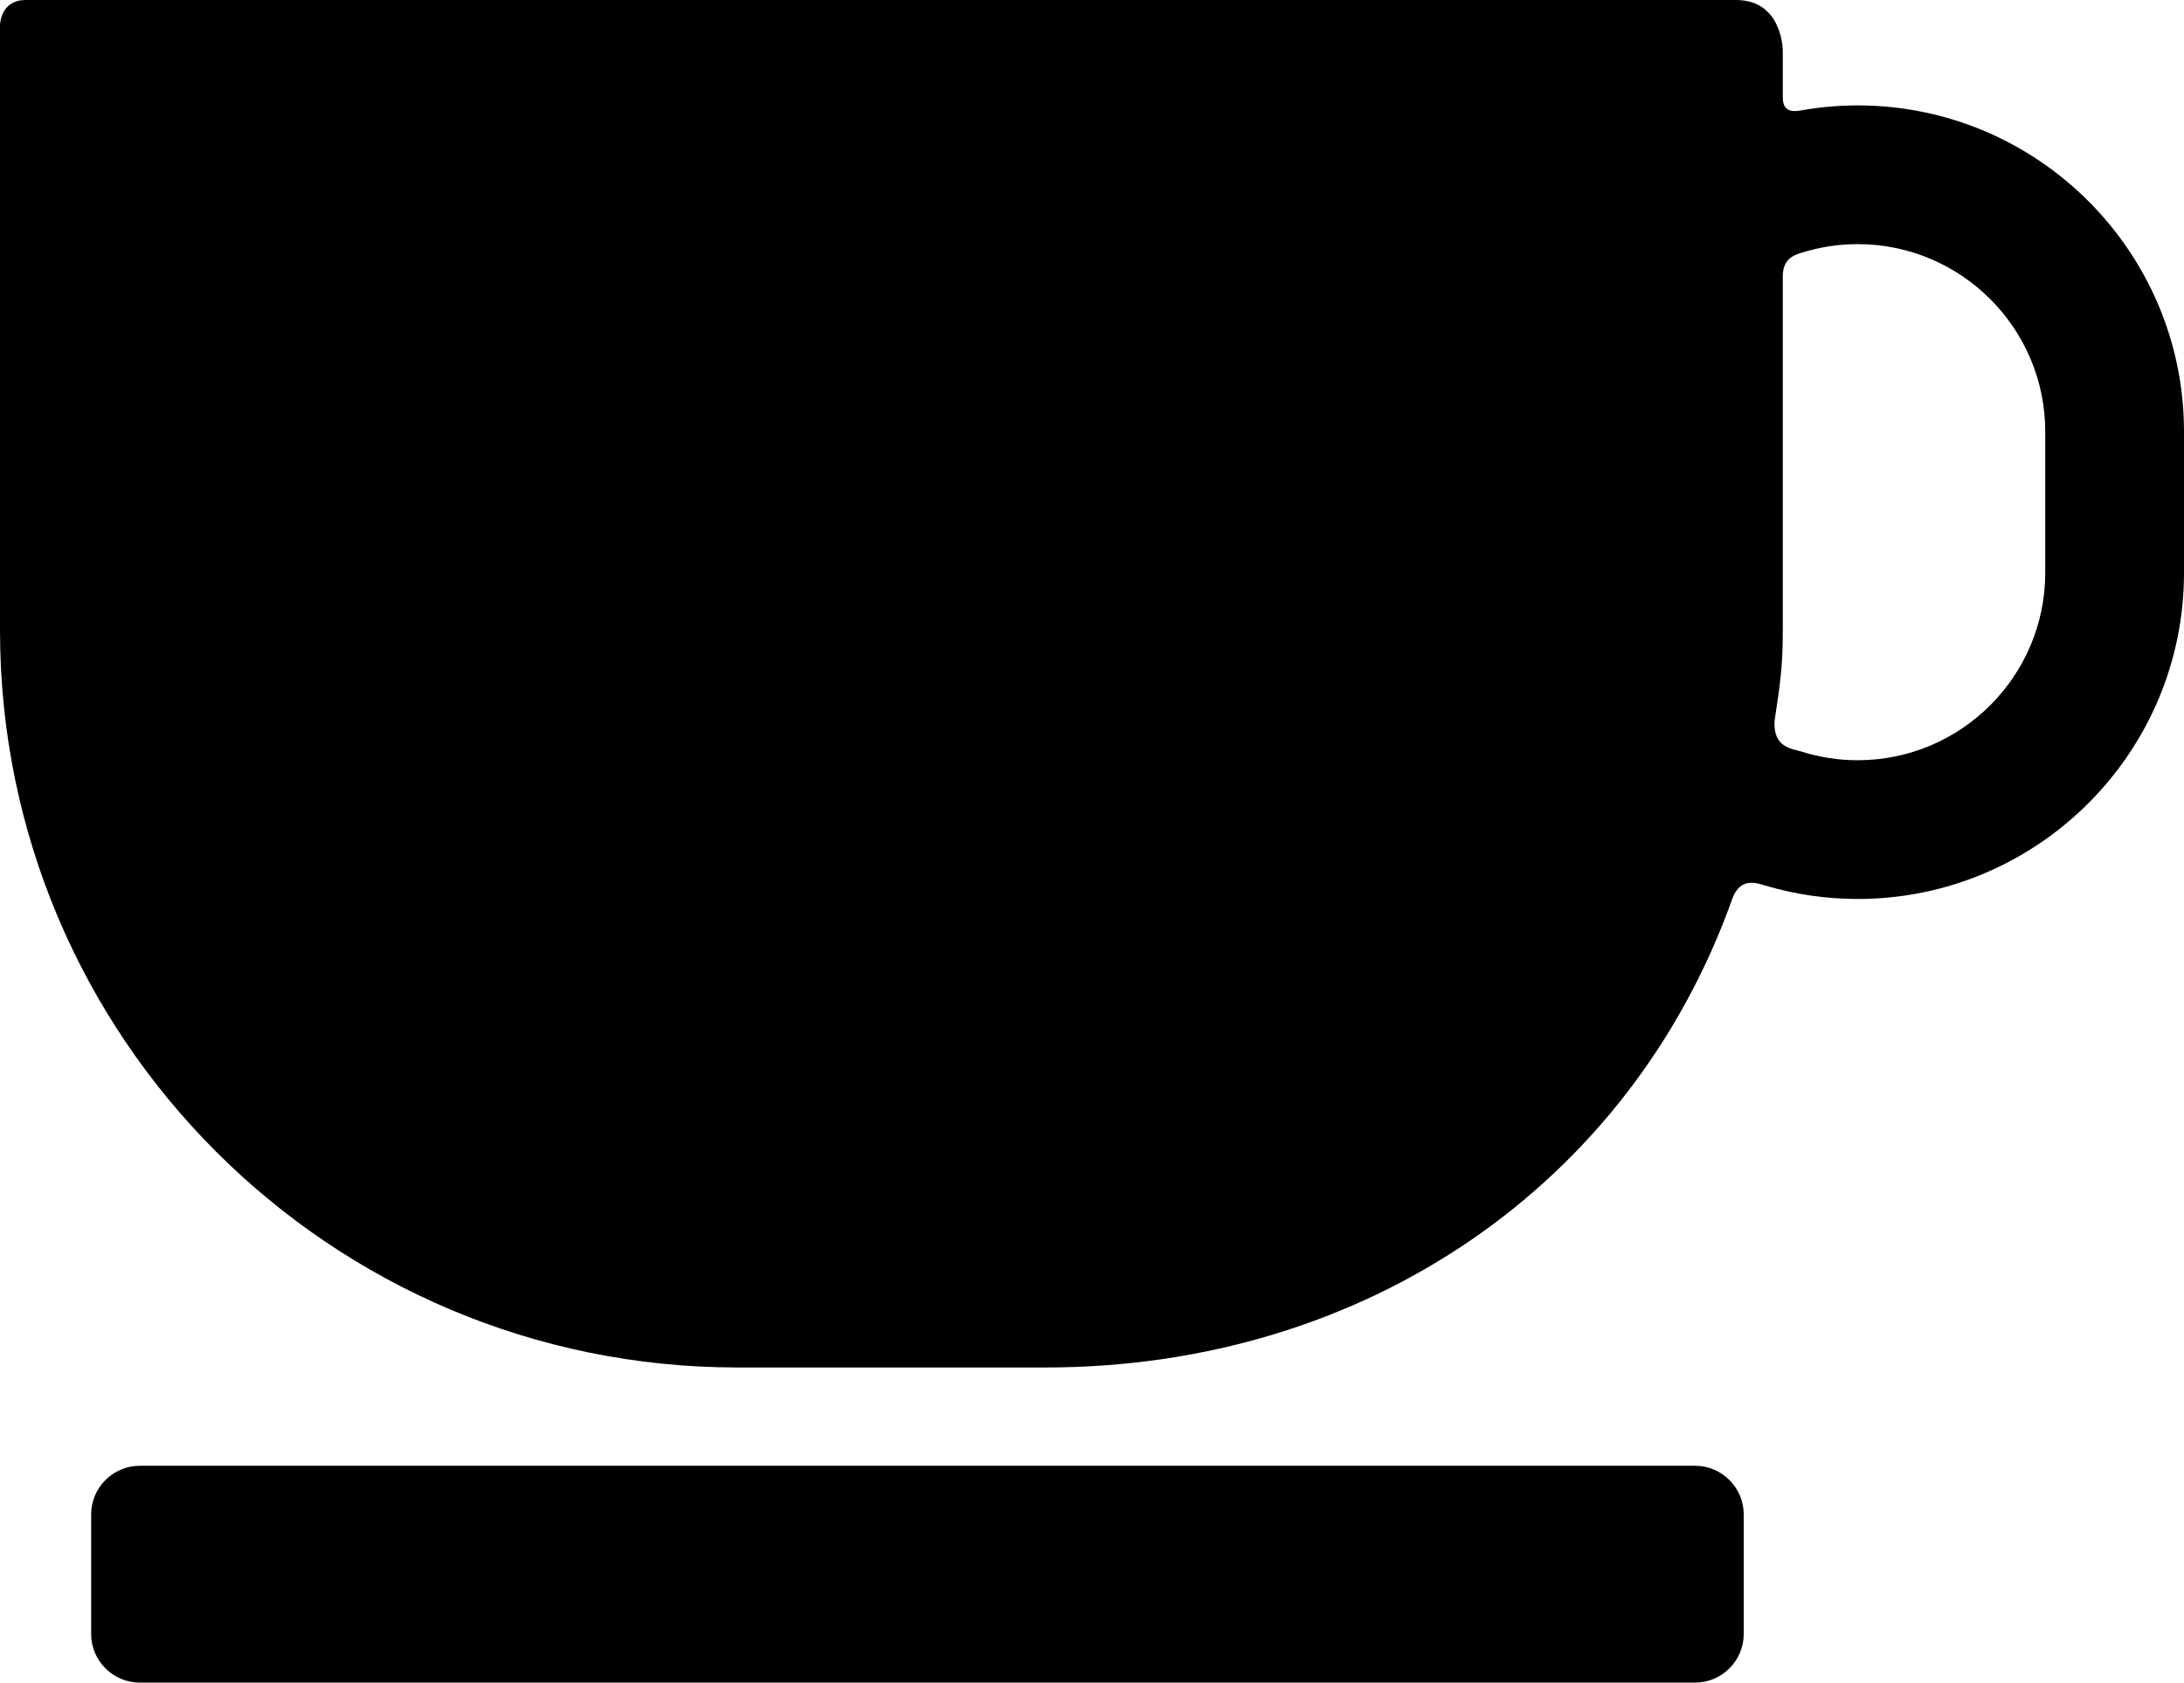<?xml version="1.0" encoding="UTF-8" standalone="no"?>
<!-- Generator: Adobe Illustrator 18.1.1, SVG Export Plug-In . SVG Version: 6.00 Build 0)  -->

<svg
   xmlns:dc="http://purl.org/dc/elements/1.1/"
   xmlns:cc="http://creativecommons.org/ns#"
   xmlns:rdf="http://www.w3.org/1999/02/22-rdf-syntax-ns#"
   xmlns:svg="http://www.w3.org/2000/svg"
   xmlns="http://www.w3.org/2000/svg"
   xmlns:sodipodi="http://sodipodi.sourceforge.net/DTD/sodipodi-0.dtd"
   xmlns:inkscape="http://www.inkscape.org/namespaces/inkscape"
   version="1.1"
   id="Capa_1"
   x="0px"
   y="0px"
   viewBox="0 0 314.778 242.575"
   xml:space="preserve"
   sodipodi:docname="coffee.svg"
   inkscape:version="0.92.2 5c3e80d, 2017-08-06"
   inkscape:export-filename="/Users/karelvervaeke/work/personal/machikoro/public/assets/coffee.png"
   inkscape:export-xdpi="7.3200002"
   inkscape:export-ydpi="7.3200002"
   width="314.778"
   height="242.575"><defs
     id="defs52" /><sodipodi:namedview
     pagecolor="#ffffff"
     bordercolor="#666666"
     borderopacity="1"
     objecttolerance="10"
     gridtolerance="10"
     guidetolerance="10"
     inkscape:pageopacity="0"
     inkscape:pageshadow="2"
     inkscape:window-width="723"
     inkscape:window-height="480"
     id="namedview50"
     showgrid="false"
     inkscape:zoom="0.6904986"
     inkscape:cx="155.94078"
     inkscape:cy="130.34059"
     inkscape:window-x="0"
     inkscape:window-y="0"
     inkscape:window-maximized="0"
     inkscape:current-layer="g14"
     fit-margin-top="0"
     fit-margin-left="0"
     fit-margin-right="0"
     fit-margin-bottom="0" /><g
     id="g17"
     transform="translate(-14.95,-58.657)"><g
       id="Layer_5_46_"><g
         id="g14"><path
           d="m 282.697,73.853 c -2.682,0 -5.309,0.232 -7.868,0.67 -0.986,0.168 -2.926,0.617 -2.926,-1.799 v -6.746 c 0,0 0,-7.321 -6.734,-7.321 -61.625,0 -183.192,0 -246.501,0 -3.718,0 -3.718,3.646 -3.718,3.646 v 87.217 c 0,58.697 47.584,106.281 106.281,106.281 h 44.389 c 46.216,0 84.403,-26.465 99.038,-67.662 1.177,-3.08 3.525,-2.167 4.752,-1.804 4.215,1.247 8.672,1.922 13.286,1.922 25.934,0 47.032,-21.099 47.032,-47.031 v -20.341 c 10e-4,-25.934 -21.097,-47.032 -47.031,-47.032 z m 27.032,67.372 c 0,14.905 -12.126,27.031 -27.032,27.031 -2.844,0 -5.585,-0.443 -8.161,-1.263 -1.32,-0.42 -4.034,-0.52 -3.822,-4.397 0.781,-5.196 1.188,-7.664 1.188,-13.077 V 98.474 c 0,-2.5 1.645,-3.037 2.496,-3.313 2.616,-0.848 5.404,-1.309 8.299,-1.309 14.905,0 27.032,12.126 27.032,27.031 z"
           id="path2"
           inkscape:connector-curvature="0" /><path
           d="m 266.271,294.232 c 0,3.85 -3.15,7 -7,7 H 35.088 c -3.85,0 -7,-3.15 -7,-7 v -17.259 c 0,-3.851 3.15,-7 7,-7 H 259.271 c 3.85,0 7,3.149 7,7 z"
           id="path4"
           inkscape:connector-curvature="0" /></g></g></g><g
     id="g19"
     transform="translate(-14.95,-58.657)" /><g
     id="g21"
     transform="translate(-14.95,-58.657)" /><g
     id="g23"
     transform="translate(-14.95,-58.657)" /><g
     id="g25"
     transform="translate(-14.95,-58.657)" /><g
     id="g27"
     transform="translate(-14.95,-58.657)" /><g
     id="g29"
     transform="translate(-14.95,-58.657)" /><g
     id="g31"
     transform="translate(-14.95,-58.657)" /><g
     id="g33"
     transform="translate(-14.95,-58.657)" /><g
     id="g35"
     transform="translate(-14.95,-58.657)" /><g
     id="g37"
     transform="translate(-14.95,-58.657)" /><g
     id="g39"
     transform="translate(-14.95,-58.657)" /><g
     id="g41"
     transform="translate(-14.95,-58.657)" /><g
     id="g43"
     transform="translate(-14.95,-58.657)" /><g
     id="g45"
     transform="translate(-14.95,-58.657)" /><g
     id="g47"
     transform="translate(-14.95,-58.657)" /></svg>